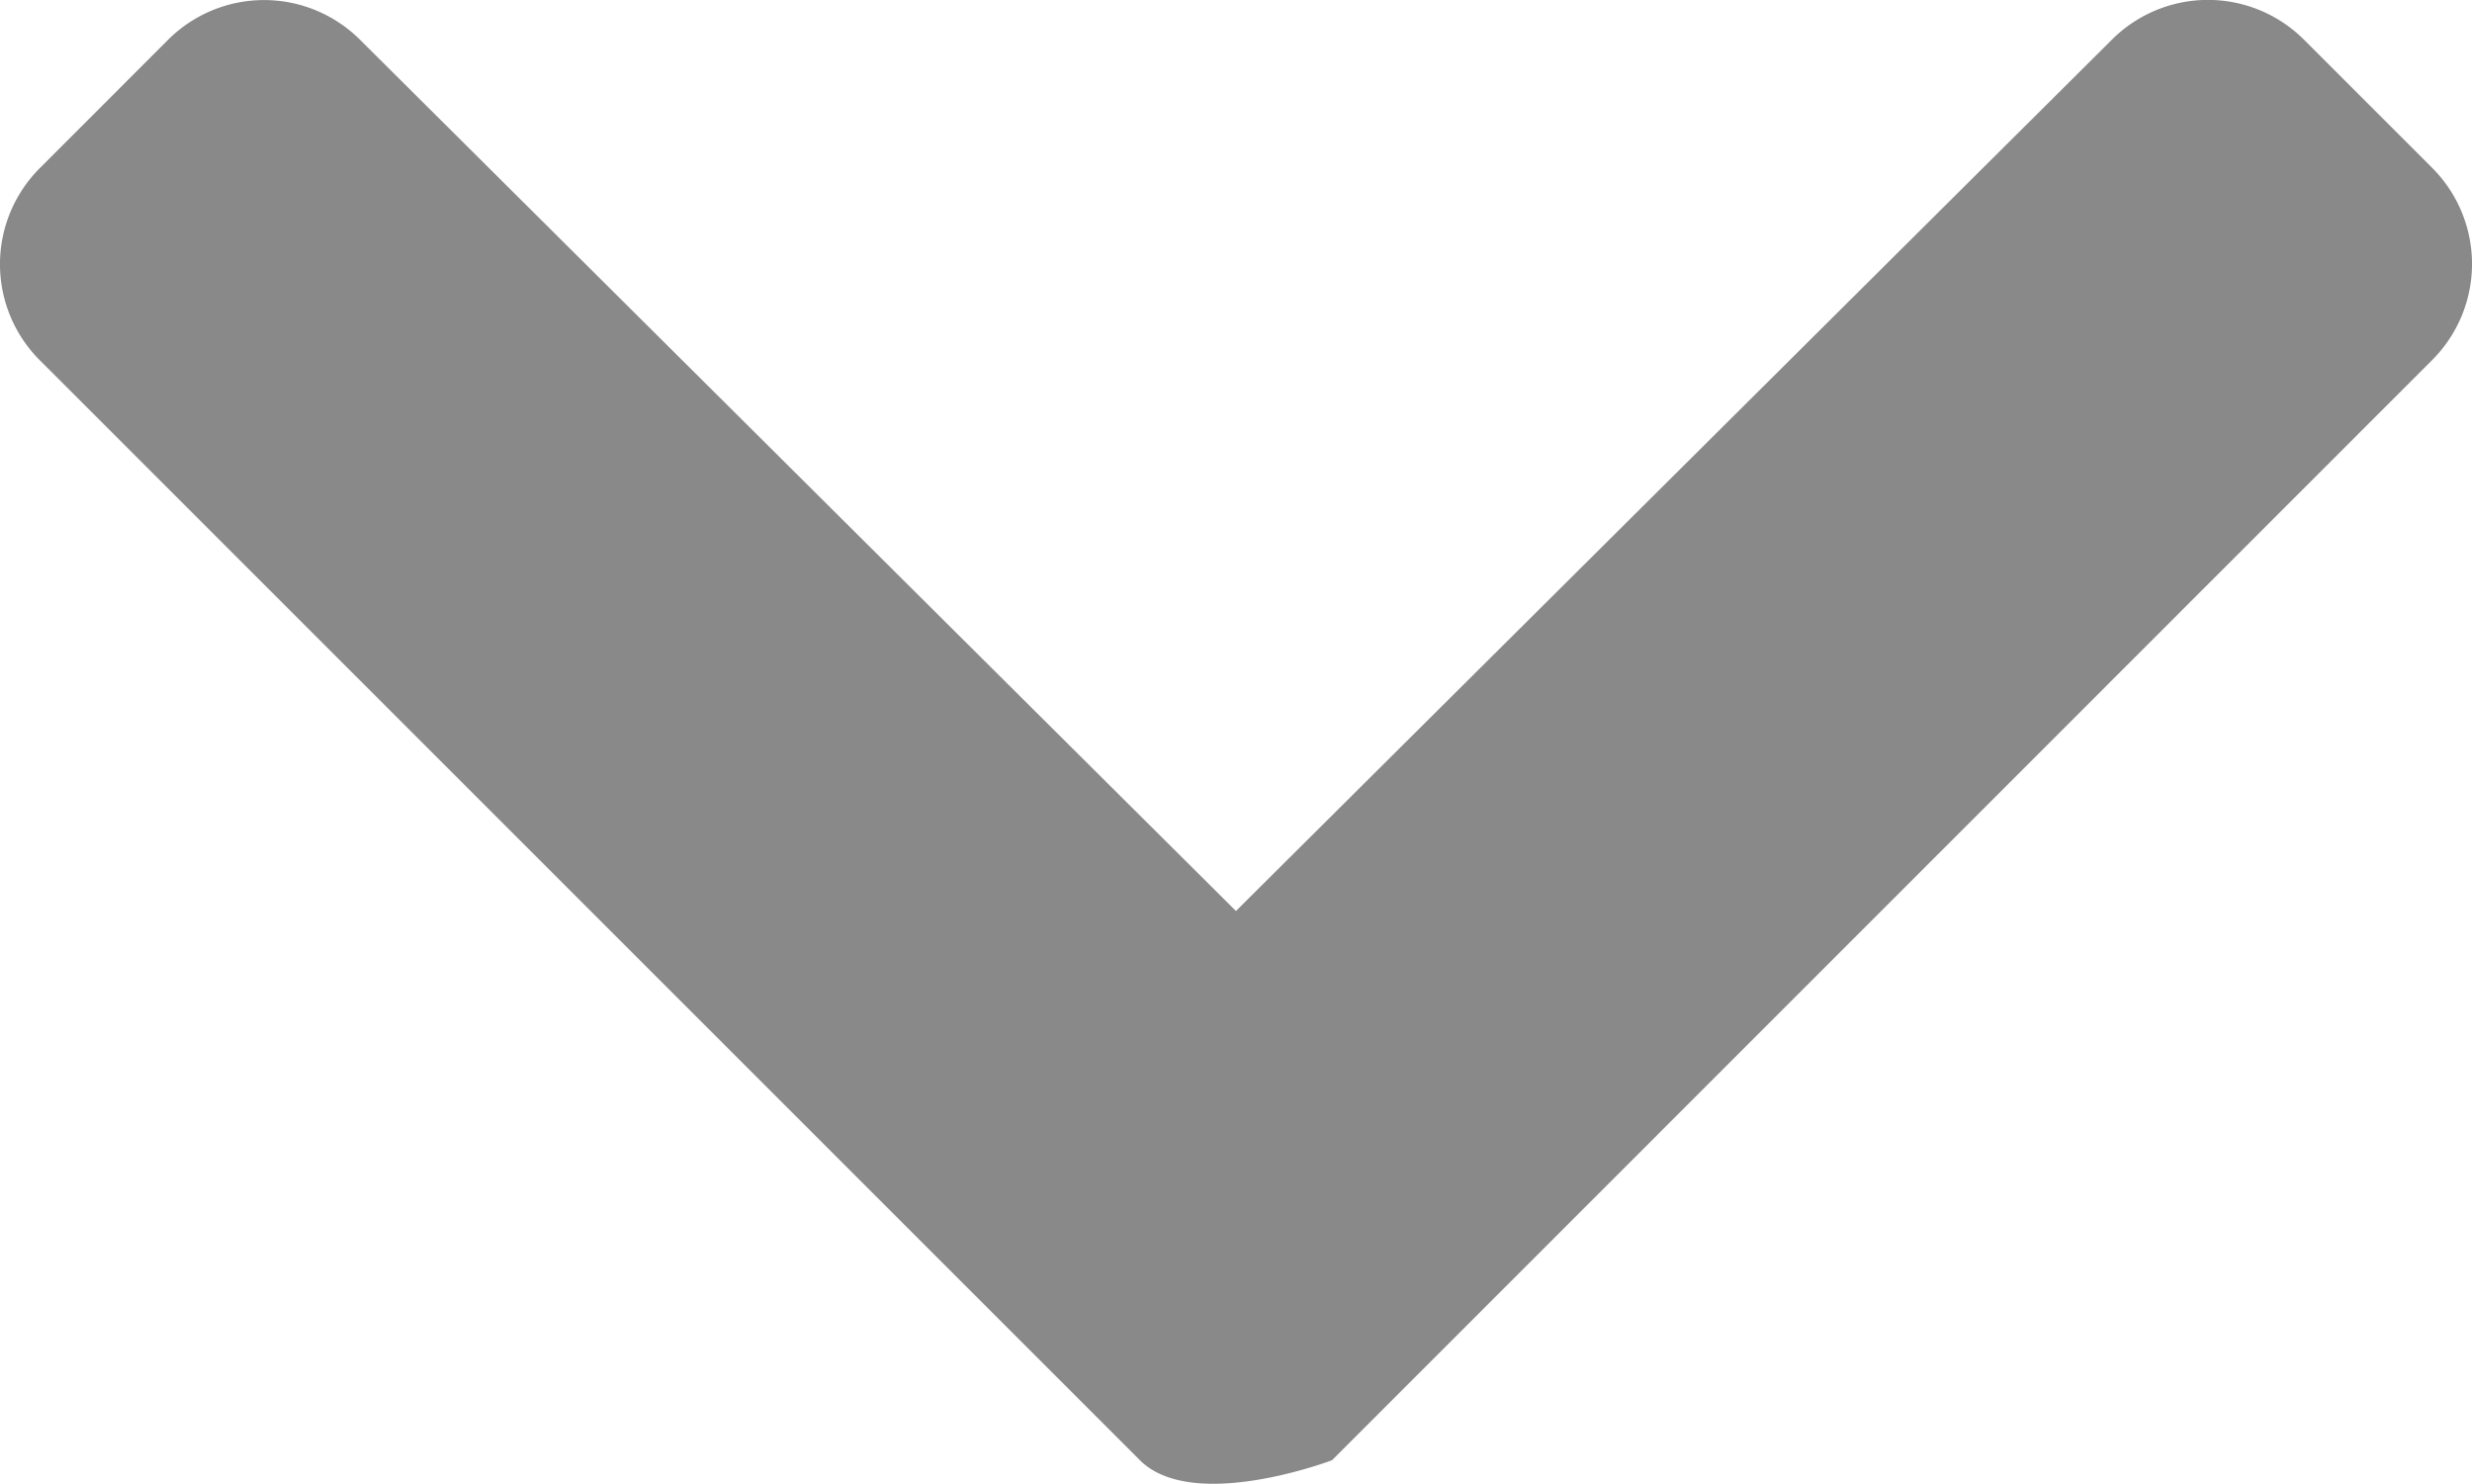<svg xmlns="http://www.w3.org/2000/svg" width="30.705" height="18.432"><path data-name="Icon awesome-chevron-down" d="M14.159 18.14L.494 4.475a1.687 1.687 0 010-2.386L2.088.494a1.687 1.687 0 012.384 0l10.88 10.823L26.233.492a1.687 1.687 0 012.384 0l1.594 1.594a1.687 1.687 0 010 2.386L16.545 18.14s-1.727.658-2.386 0z" fill="#898989"/></svg>